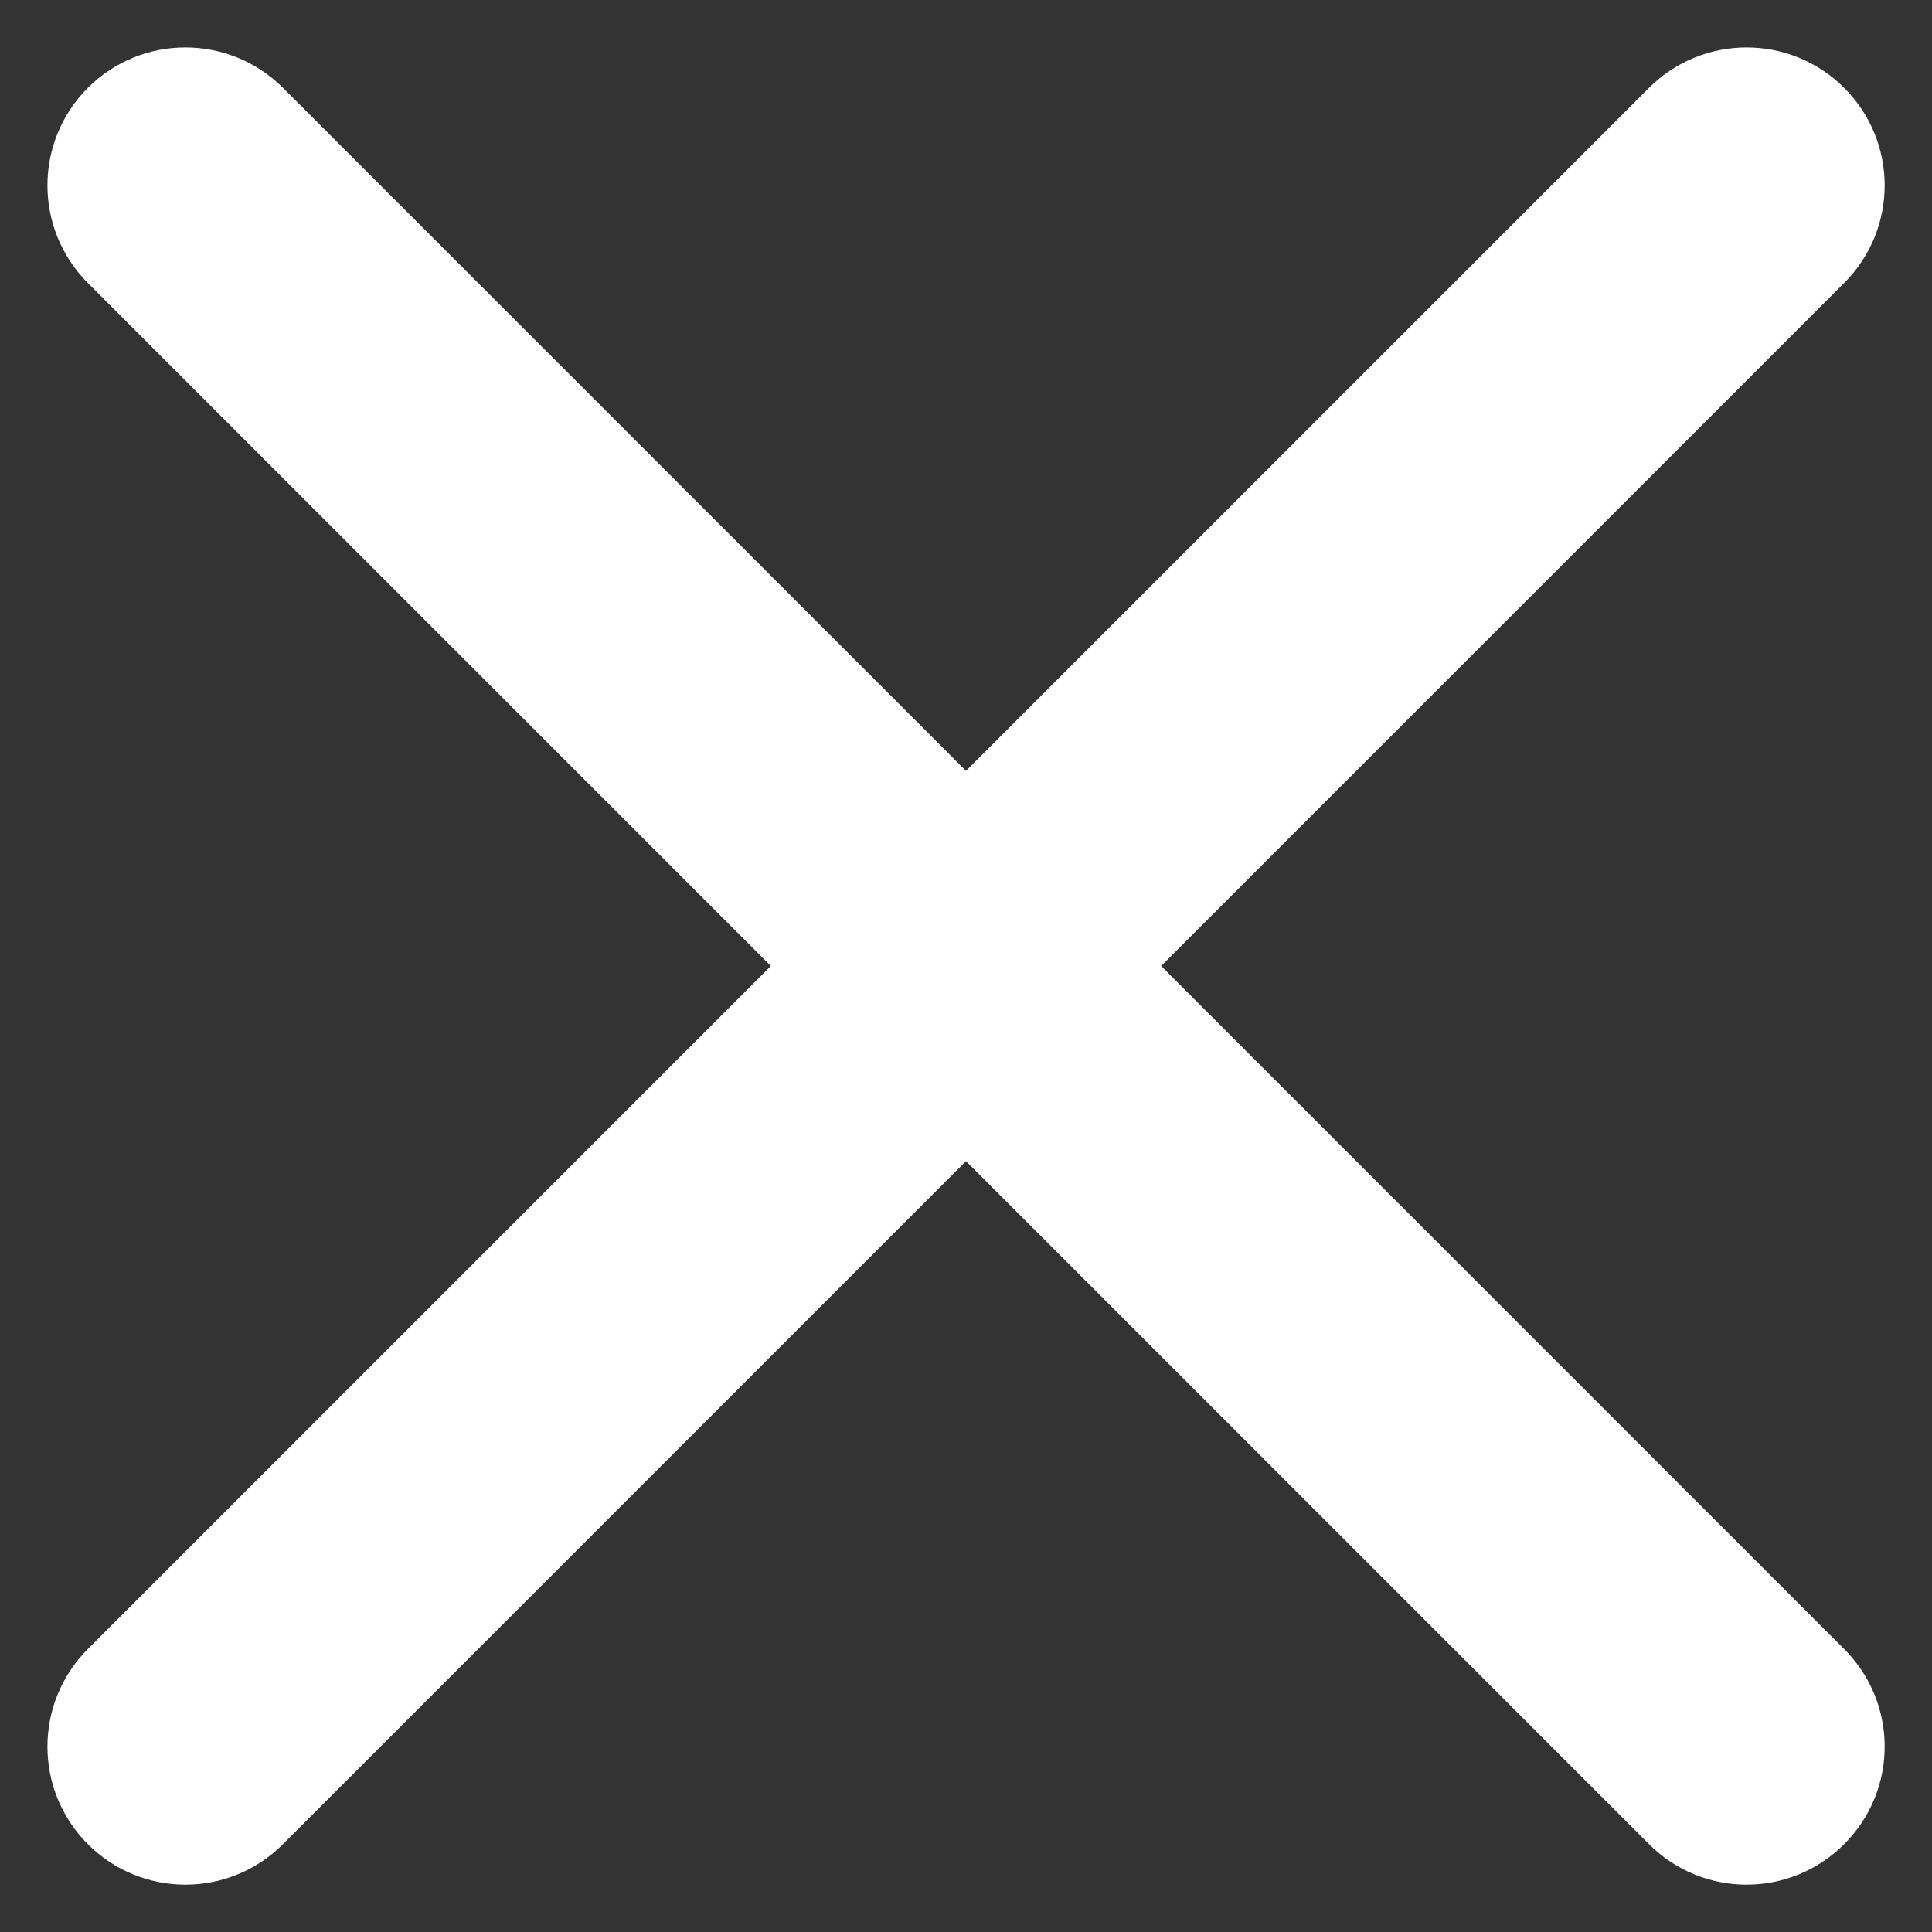 <svg width="14" height="14" viewBox="0 0 14 14" fill="none" xmlns="http://www.w3.org/2000/svg">
<rect x="0" y="0" width="14" height="14" fill="#333333" stroke="none"/>
<path d="M6.646 5.939L7 6.293L7.354 5.939L12.303 0.99C12.498 0.795 12.815 0.795 13.01 0.99C13.206 1.185 13.206 1.502 13.01 1.697L8.061 6.646L7.707 7L8.061 7.354L13.01 12.303C13.206 12.498 13.206 12.815 13.01 13.01C12.815 13.206 12.498 13.206 12.303 13.01L7.354 8.061L7 7.707L6.646 8.061L1.697 13.01C1.502 13.206 1.185 13.206 0.99 13.01C0.795 12.815 0.795 12.498 0.99 12.303L5.939 7.354L6.293 7L5.939 6.646L0.99 1.697C0.795 1.502 0.795 1.185 0.99 0.99C1.185 0.795 1.502 0.795 1.697 0.99L6.646 5.939Z" fill="white" stroke="white"/>
</svg>
